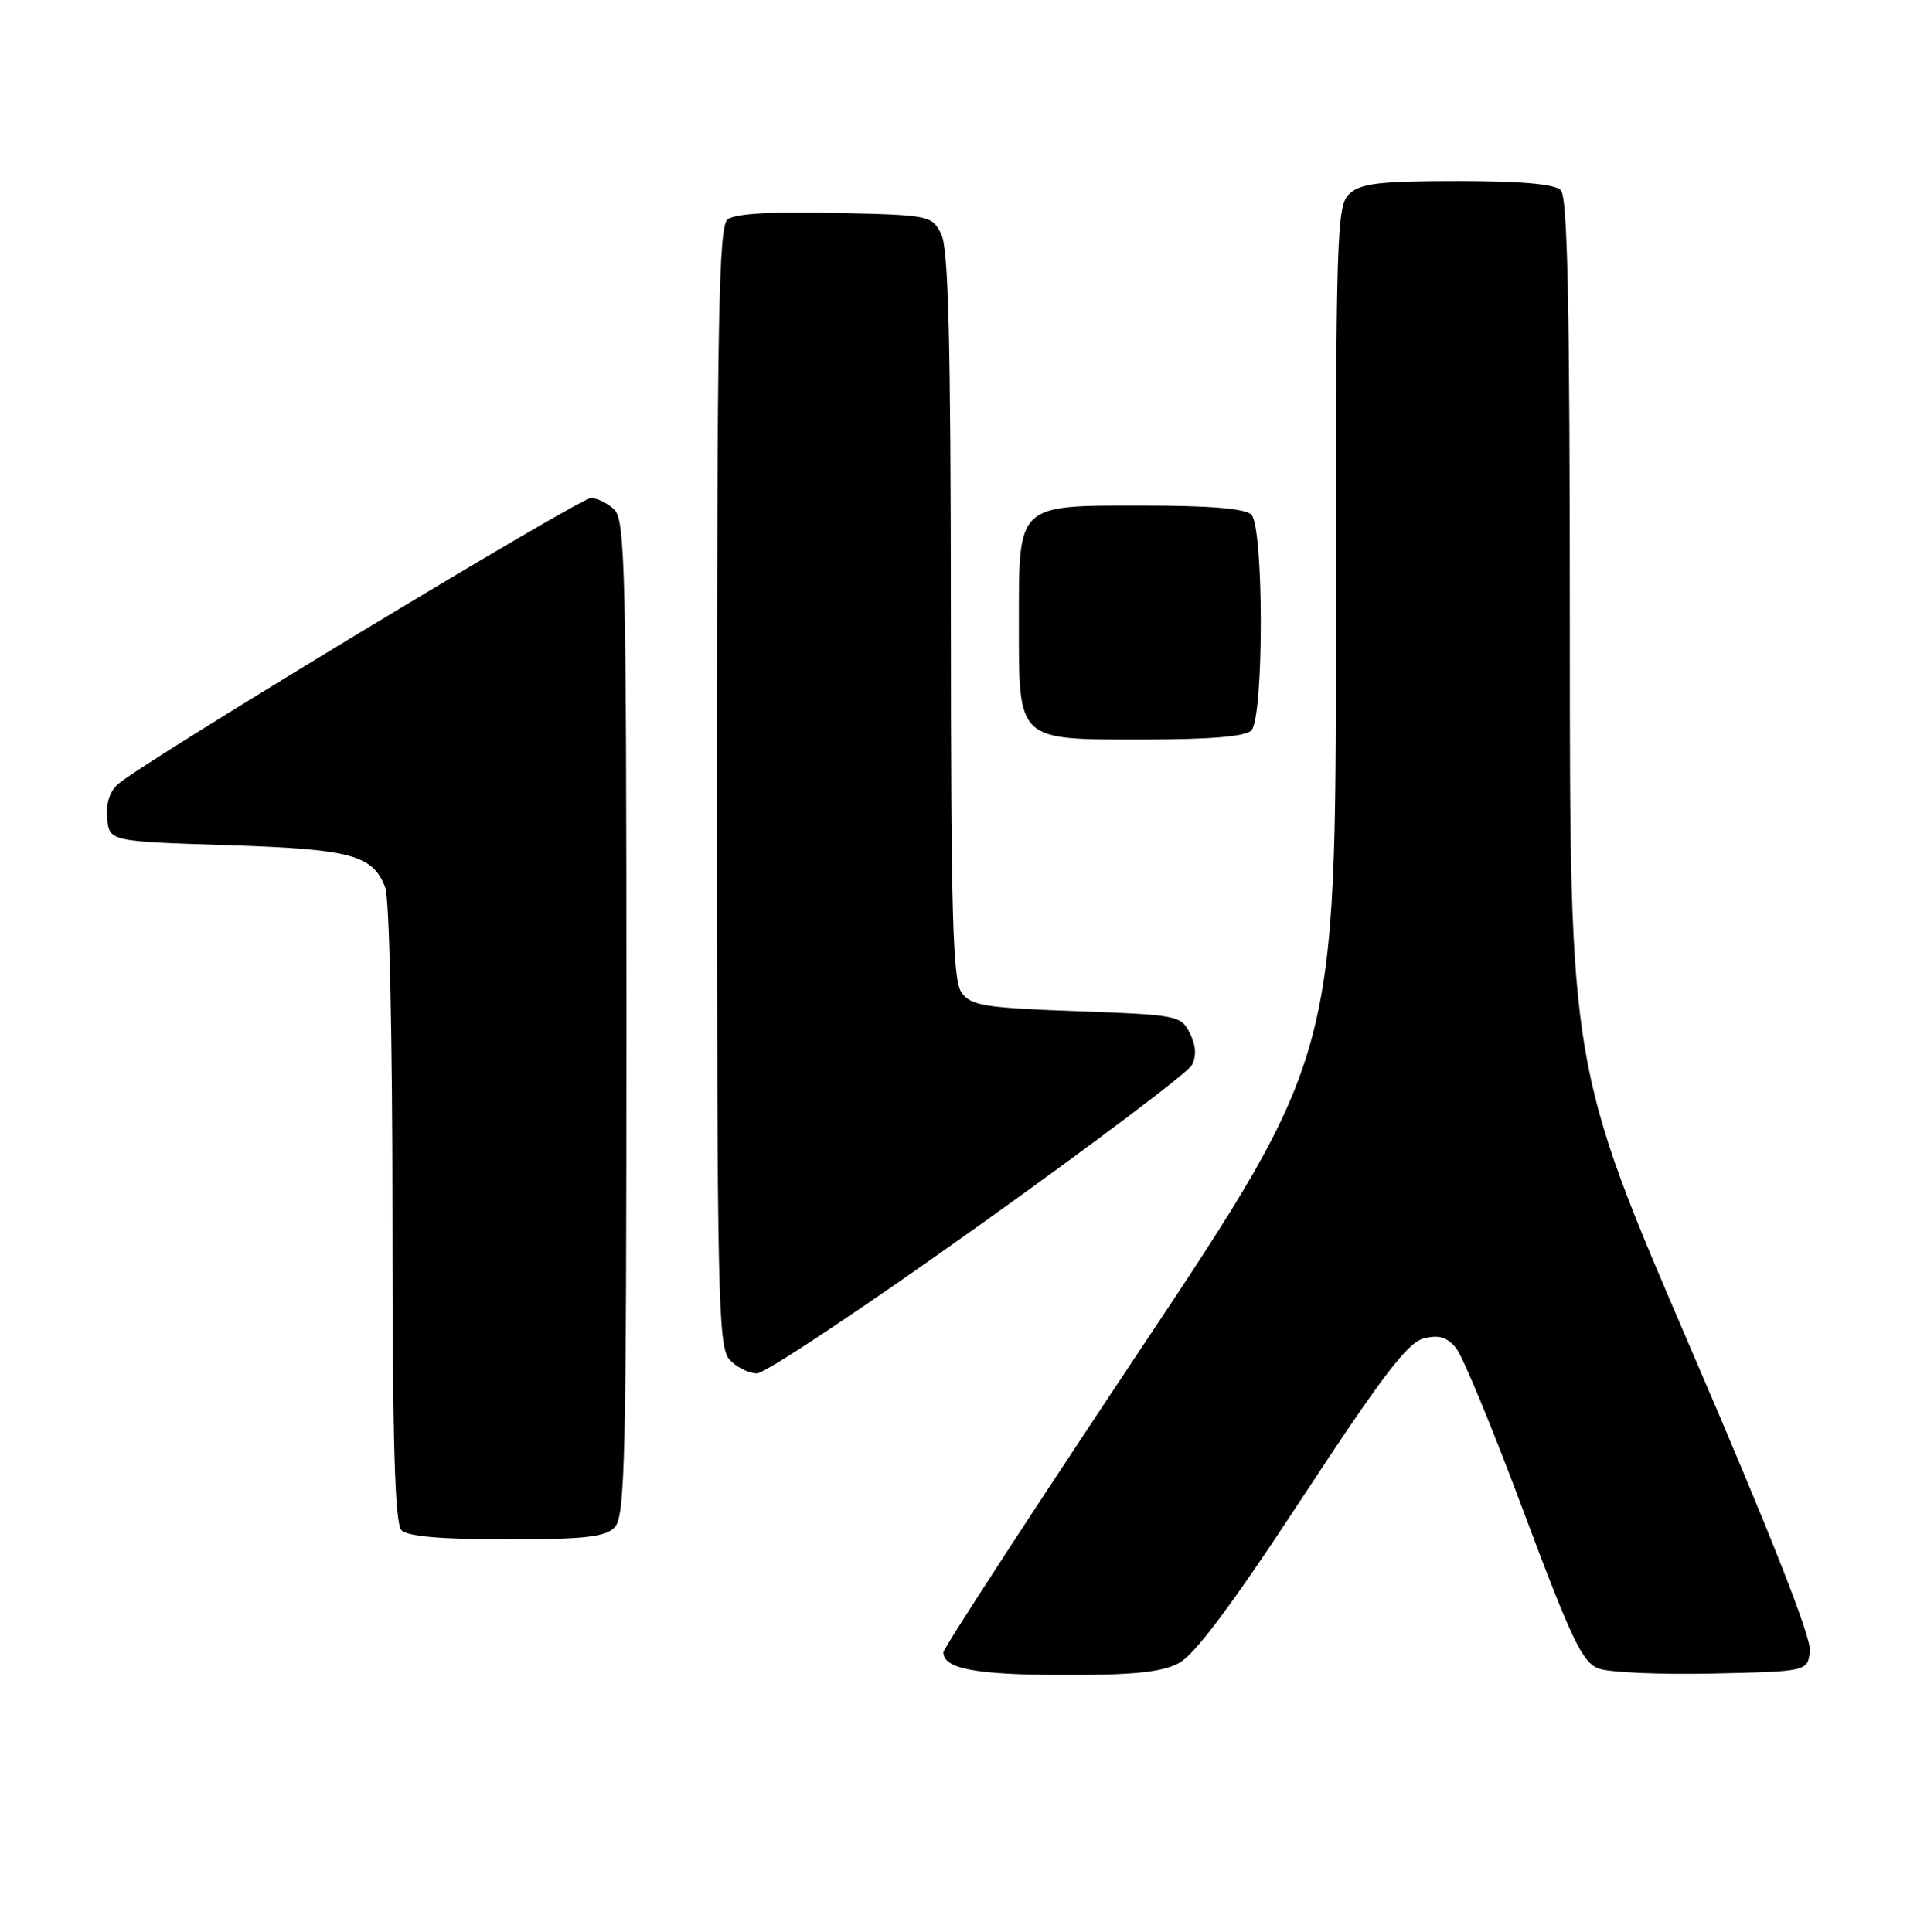 <?xml version="1.0" encoding="UTF-8" standalone="no"?>
<!DOCTYPE svg PUBLIC "-//W3C//DTD SVG 1.1//EN" "http://www.w3.org/Graphics/SVG/1.1/DTD/svg11.dtd" >
<svg xmlns="http://www.w3.org/2000/svg" xmlns:xlink="http://www.w3.org/1999/xlink" version="1.1" viewBox="0 0 254 256">
 <g >
 <path fill="currentColor"
d=" M 156.14 220.43 C 158.29 219.32 163.09 212.90 172.57 198.45 C 183.18 182.28 186.52 177.91 188.65 177.37 C 190.67 176.87 191.74 177.19 192.94 178.67 C 193.82 179.76 197.86 189.54 201.91 200.40 C 208.19 217.22 209.66 220.30 211.79 221.11 C 213.16 221.63 219.96 221.93 226.89 221.78 C 239.50 221.50 239.50 221.50 239.81 218.80 C 240.02 217.03 234.61 203.30 224.06 178.80 C 208.00 141.49 208.00 141.49 208.00 83.94 C 208.00 40.52 207.71 26.11 206.80 25.20 C 205.99 24.39 201.50 24.00 193.13 24.00 C 182.93 24.00 180.32 24.30 178.83 25.65 C 177.10 27.22 177.00 30.34 177.00 83.63 C 177.00 139.94 177.00 139.94 151.00 178.98 C 136.70 200.45 125.00 218.44 125.00 218.96 C 125.00 221.14 129.21 221.94 140.80 221.97 C 150.07 221.99 153.85 221.61 156.14 220.43 Z  M 81.43 202.43 C 82.83 201.03 83.00 193.54 83.00 135.00 C 83.00 76.46 82.83 68.97 81.43 67.57 C 80.56 66.71 79.15 66.00 78.29 66.00 C 76.79 66.00 19.38 100.73 15.70 103.86 C 14.53 104.86 14.01 106.46 14.20 108.45 C 14.50 111.50 14.50 111.50 30.00 112.00 C 46.58 112.53 49.40 113.29 51.05 117.63 C 51.59 119.06 52.00 137.49 52.00 160.87 C 52.00 191.21 52.31 201.91 53.20 202.80 C 54.01 203.61 58.56 204.00 67.13 204.00 C 77.37 204.00 80.16 203.69 81.43 202.43 Z  M 129.62 162.48 C 144.65 151.74 157.39 142.15 157.91 141.16 C 158.55 139.96 158.47 138.57 157.66 136.94 C 156.48 134.57 156.05 134.49 142.64 134.00 C 130.46 133.56 128.67 133.27 127.42 131.56 C 126.24 129.95 126.00 121.42 125.99 81.56 C 125.97 44.86 125.67 32.91 124.71 31.00 C 123.47 28.55 123.17 28.49 110.61 28.22 C 102.00 28.03 97.32 28.32 96.39 29.09 C 95.23 30.06 95.00 42.31 95.00 104.29 C 95.00 171.79 95.15 178.50 96.65 180.17 C 97.57 181.18 99.20 182.00 100.30 182.00 C 101.39 182.00 114.59 173.21 129.62 162.48 Z  M 165.80 96.80 C 167.47 95.13 167.47 69.87 165.80 68.20 C 164.99 67.39 160.32 67.00 151.36 67.00 C 134.66 67.00 135.00 66.68 135.00 82.50 C 135.00 98.32 134.66 98.00 151.36 98.00 C 160.32 98.00 164.99 97.61 165.80 96.80 Z "/>
</g>
</svg>